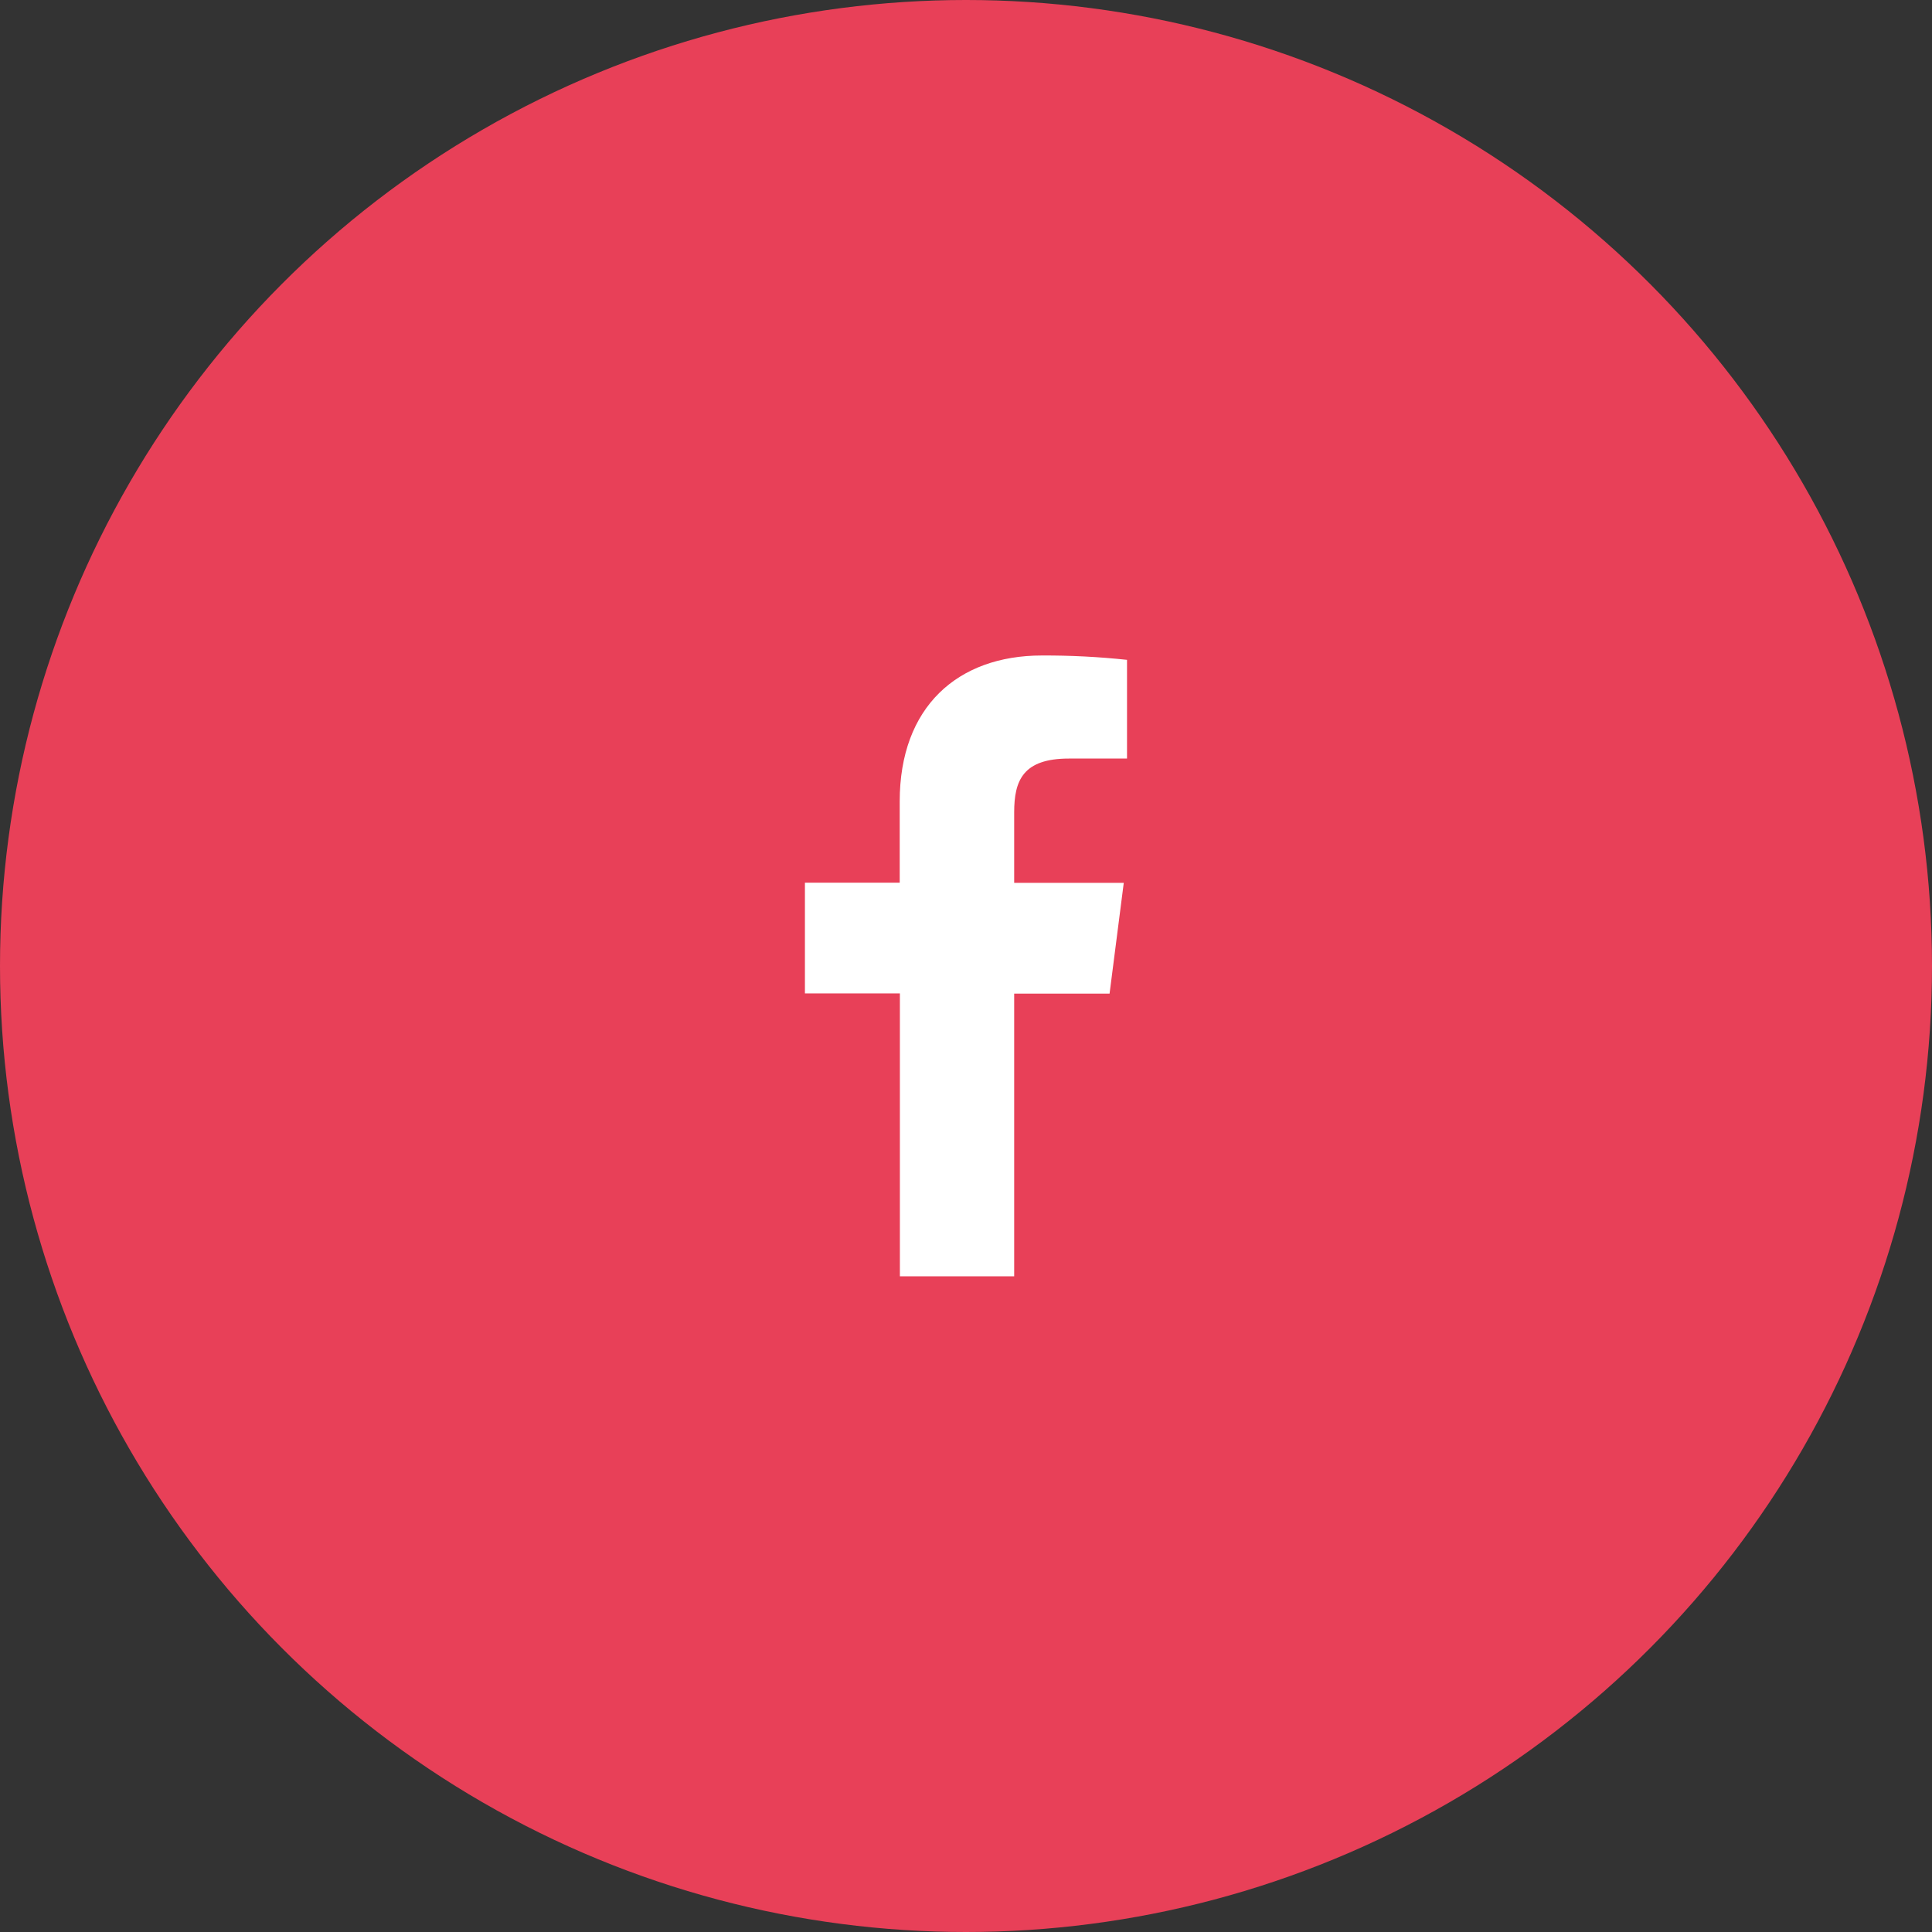 <svg width="32" height="32" fill="none" xmlns="http://www.w3.org/2000/svg"><rect width="100%" height="100%" fill="#333333" stroke="none"/><circle cx="16" cy="16" r="16" fill="#E84058"/><path d="M16.798 21.14v-4.683h1.58l.235-1.834h-1.815v-1.168c0-.529.147-.891.907-.891h.962v-1.635c-.468-.05-.939-.074-1.41-.072-1.396 0-2.355.852-2.355 2.417v1.346h-1.57v1.834h1.573v4.686h1.893z" fill="#fff"/></svg>